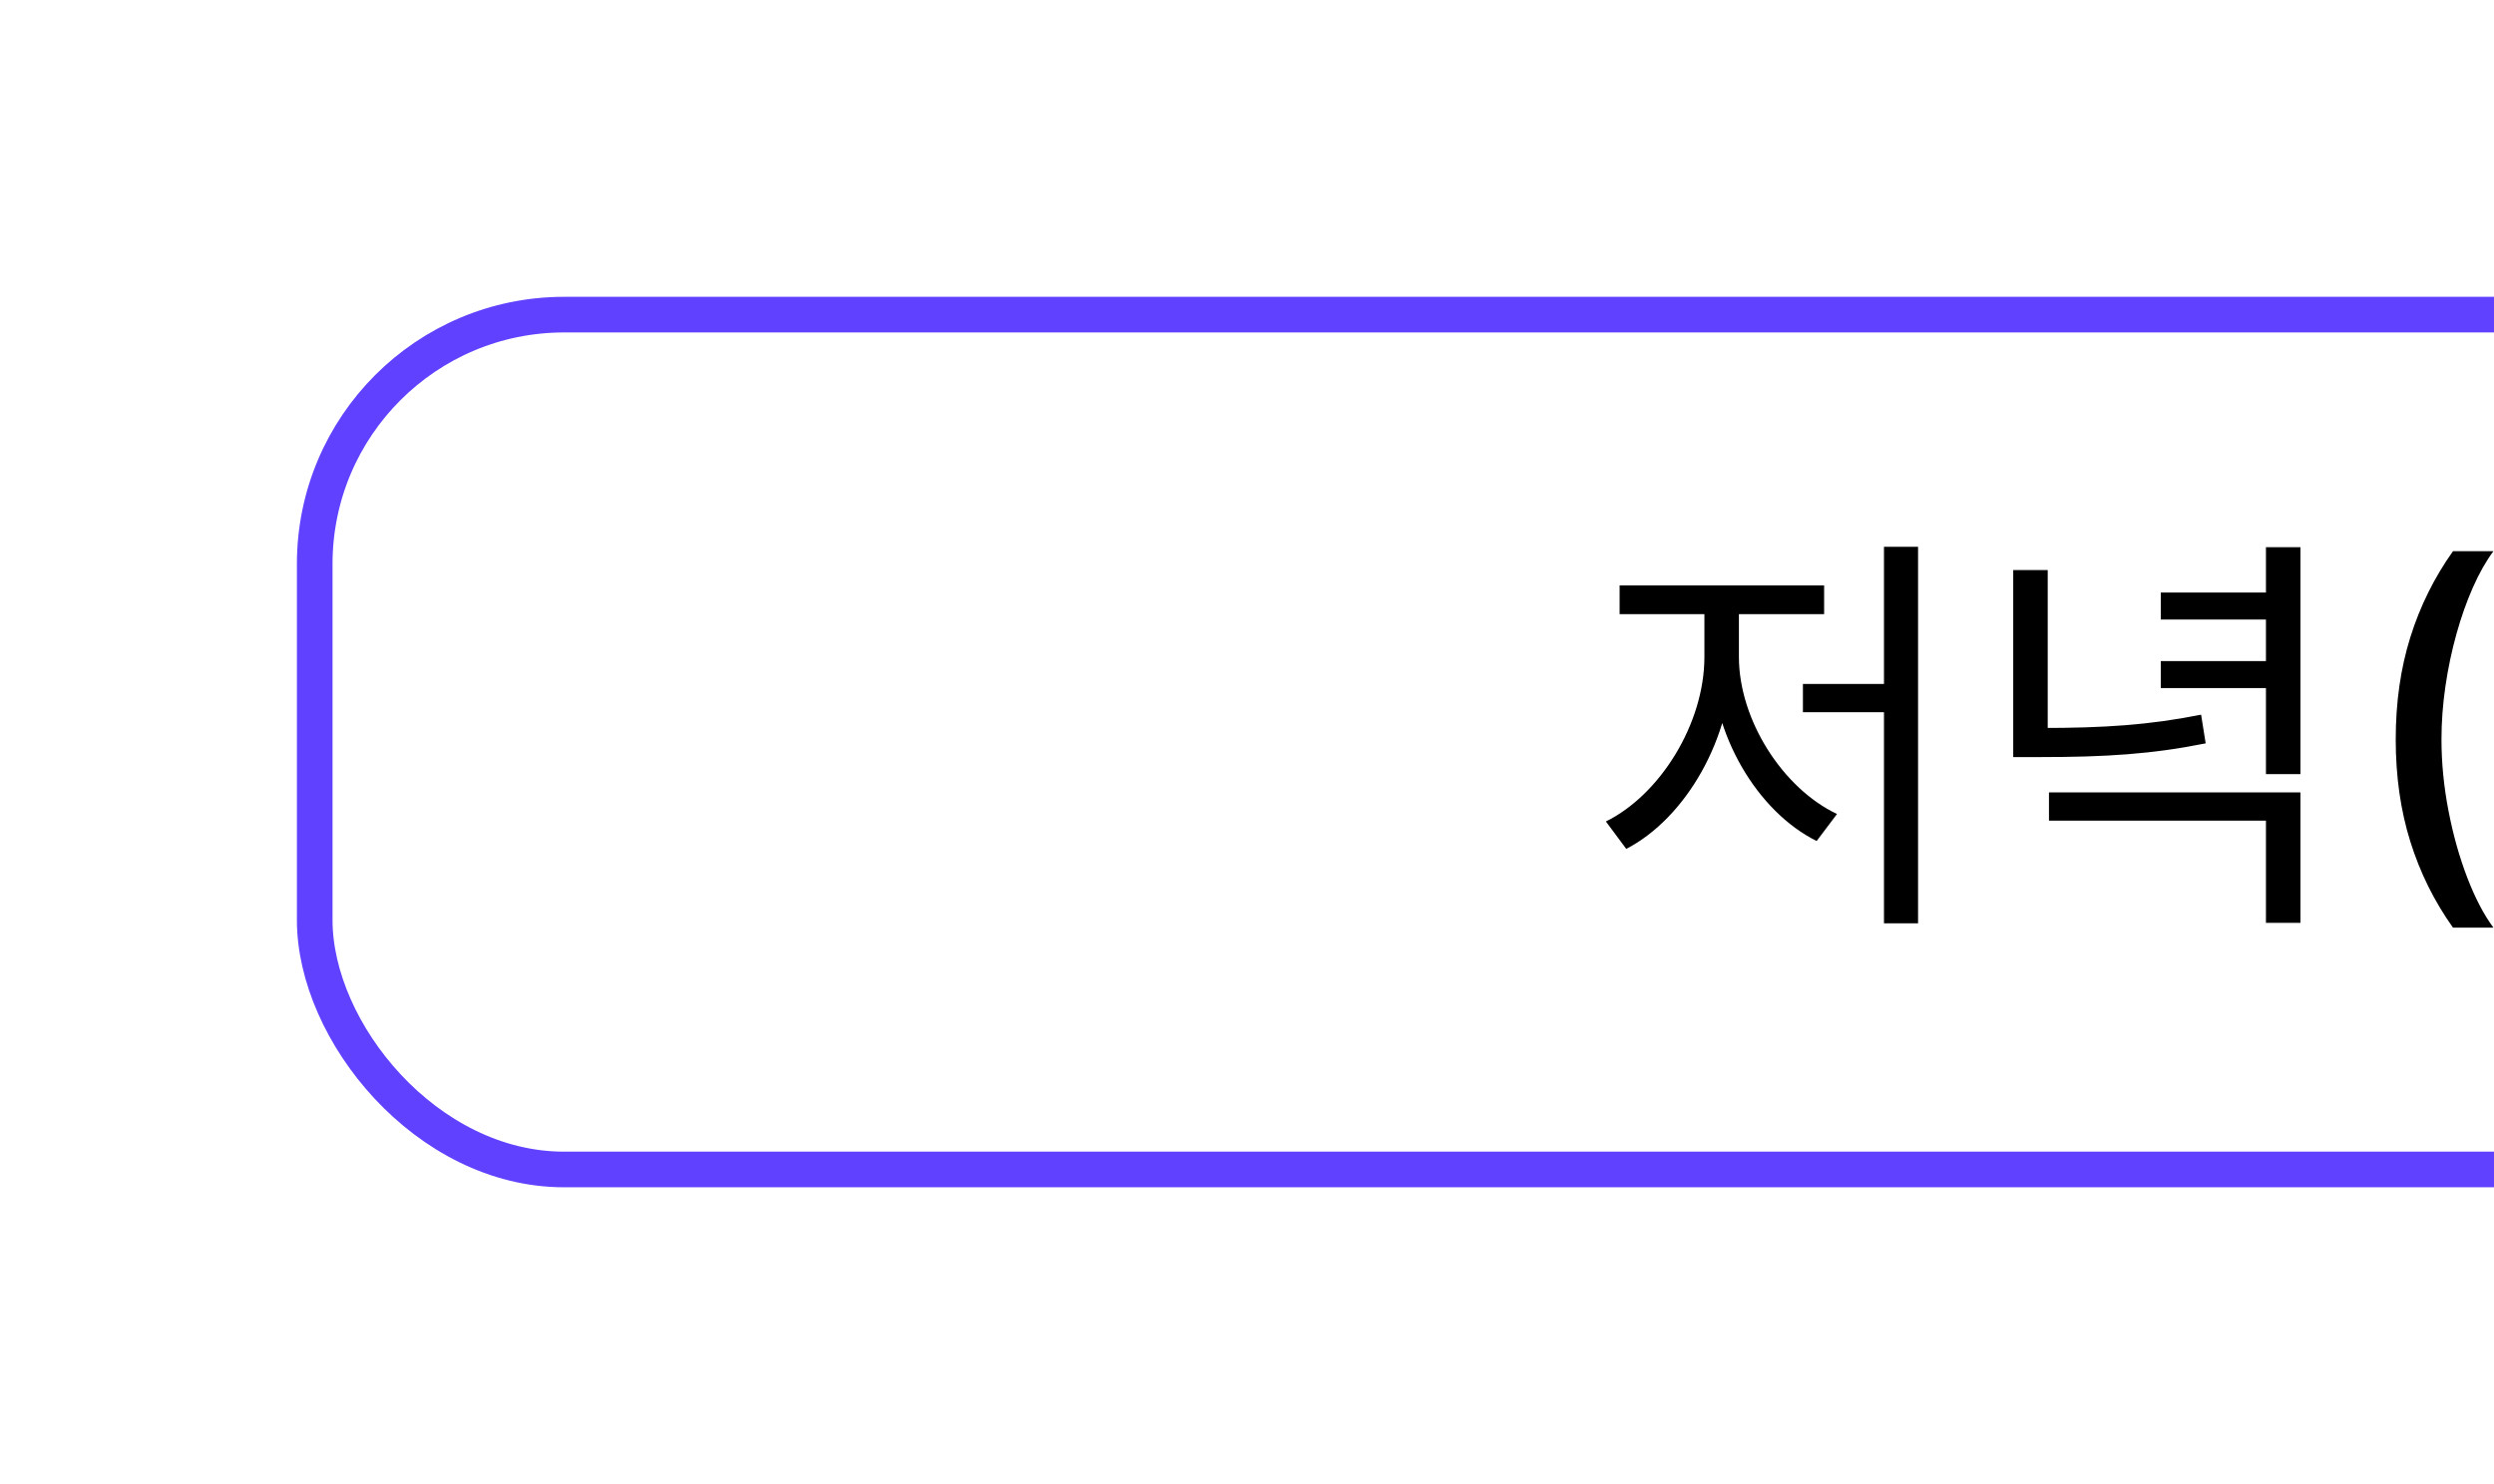 <svg width="84" height="50" viewBox="0 0 84 50" fill="none" xmlns="http://www.w3.org/2000/svg">
<g filter="url(#filter0_d_2462_874)">
<rect x="10" y="9" width="217" height="30" rx="9" fill="white"/>
<path d="M63.454 17.422H64.602V30.106H63.454V17.422ZM60.724 22.042H63.79V22.994H60.724V22.042ZM57.406 19.242H58.344V21.132C58.344 23.862 56.776 26.564 54.774 27.6L54.088 26.676C55.908 25.78 57.406 23.386 57.406 21.132V19.242ZM57.644 19.242H58.568V21.132C58.568 23.246 60.038 25.556 61.872 26.424L61.186 27.334C59.184 26.34 57.644 23.736 57.644 21.132V19.242ZM54.55 18.724H61.438V19.69H54.55V18.724ZM67.807 18.206H68.969V23.778H67.807V18.206ZM67.807 23.526H68.745C70.859 23.526 72.385 23.428 74.135 23.078L74.289 24.044C72.483 24.408 70.915 24.506 68.745 24.506H67.807V23.526ZM69.011 25.696H77.481V30.092H76.319V26.648H69.011V25.696ZM76.319 17.436H77.481V25.08H76.319V17.436ZM72.777 18.962H76.641V19.872H72.777V18.962ZM72.777 21.272H76.641V22.182H72.777V21.272ZM80.69 23.909C80.69 22.663 80.854 21.516 81.182 20.469C81.51 19.421 81.989 18.455 82.619 17.57H83.981C83.736 17.898 83.507 18.301 83.295 18.778C83.083 19.256 82.897 19.779 82.738 20.349C82.579 20.916 82.454 21.505 82.365 22.114C82.276 22.721 82.231 23.319 82.231 23.909C82.231 24.698 82.309 25.497 82.465 26.305C82.62 27.114 82.831 27.865 83.096 28.558C83.361 29.25 83.656 29.815 83.981 30.253H82.619C81.989 29.368 81.51 28.402 81.182 27.354C80.854 26.307 80.69 25.159 80.69 23.909ZM89.391 18.818V29H87.85V20.359H87.79L85.354 21.95V20.479L87.895 18.818H89.391ZM95.586 29.139C94.873 29.139 94.243 29.017 93.697 28.771C93.153 28.526 92.727 28.188 92.419 27.757C92.111 27.326 91.958 26.836 91.962 26.285C91.958 25.855 92.046 25.459 92.225 25.097C92.407 24.733 92.654 24.43 92.966 24.188C93.277 23.942 93.625 23.787 94.01 23.72V23.66C93.503 23.538 93.097 23.266 92.792 22.845C92.487 22.424 92.336 21.94 92.339 21.393C92.336 20.873 92.474 20.409 92.752 20.001C93.034 19.59 93.42 19.267 93.91 19.032C94.401 18.797 94.959 18.679 95.586 18.679C96.206 18.679 96.759 18.798 97.246 19.037C97.737 19.272 98.123 19.595 98.405 20.006C98.686 20.414 98.829 20.876 98.832 21.393C98.829 21.94 98.673 22.424 98.365 22.845C98.057 23.266 97.656 23.538 97.162 23.66V23.72C97.543 23.787 97.886 23.942 98.191 24.188C98.499 24.43 98.744 24.733 98.927 25.097C99.112 25.459 99.207 25.855 99.21 26.285C99.207 26.836 99.051 27.326 98.743 27.757C98.434 28.188 98.007 28.526 97.46 28.771C96.916 29.017 96.292 29.139 95.586 29.139ZM95.586 27.881C96.007 27.881 96.371 27.812 96.68 27.673C96.988 27.53 97.226 27.333 97.395 27.081C97.564 26.826 97.651 26.527 97.654 26.186C97.651 25.831 97.558 25.518 97.376 25.246C97.197 24.975 96.953 24.761 96.645 24.605C96.337 24.449 95.984 24.371 95.586 24.371C95.185 24.371 94.828 24.449 94.517 24.605C94.205 24.761 93.96 24.975 93.781 25.246C93.602 25.518 93.514 25.831 93.518 26.186C93.514 26.527 93.596 26.826 93.761 27.081C93.93 27.333 94.171 27.53 94.482 27.673C94.794 27.812 95.162 27.881 95.586 27.881ZM95.586 23.143C95.924 23.143 96.224 23.076 96.486 22.94C96.748 22.804 96.953 22.615 97.102 22.373C97.255 22.131 97.332 21.848 97.336 21.523C97.332 21.204 97.256 20.926 97.107 20.688C96.961 20.449 96.757 20.265 96.496 20.136C96.234 20.003 95.93 19.937 95.586 19.937C95.234 19.937 94.926 20.003 94.661 20.136C94.399 20.265 94.195 20.449 94.049 20.688C93.904 20.926 93.832 21.204 93.836 21.523C93.832 21.848 93.905 22.131 94.055 22.373C94.204 22.615 94.409 22.804 94.671 22.94C94.936 23.076 95.241 23.143 95.586 23.143ZM101.99 27.737C101.719 27.737 101.485 27.641 101.289 27.449C101.094 27.253 100.996 27.018 100.996 26.743C100.996 26.471 101.094 26.239 101.289 26.047C101.485 25.851 101.719 25.754 101.99 25.754C102.262 25.754 102.496 25.851 102.691 26.047C102.887 26.239 102.985 26.471 102.985 26.743C102.985 26.925 102.938 27.093 102.846 27.245C102.756 27.394 102.637 27.514 102.488 27.603C102.338 27.692 102.173 27.737 101.99 27.737ZM101.99 22.636C101.719 22.636 101.485 22.54 101.289 22.348C101.094 22.152 100.996 21.917 100.996 21.642C100.996 21.37 101.094 21.138 101.289 20.946C101.485 20.75 101.719 20.653 101.99 20.653C102.262 20.653 102.496 20.75 102.691 20.946C102.887 21.138 102.985 21.37 102.985 21.642C102.985 21.824 102.938 21.992 102.846 22.144C102.756 22.293 102.637 22.413 102.488 22.502C102.338 22.592 102.173 22.636 101.99 22.636ZM108.501 29.169C107.715 29.166 107.044 28.959 106.487 28.548C105.93 28.137 105.504 27.538 105.21 26.753C104.915 25.967 104.767 25.021 104.767 23.914C104.767 22.81 104.915 21.867 105.21 21.085C105.508 20.303 105.935 19.706 106.492 19.296C107.052 18.884 107.722 18.679 108.501 18.679C109.28 18.679 109.947 18.886 110.504 19.3C111.061 19.711 111.487 20.308 111.782 21.09C112.08 21.869 112.229 22.81 112.229 23.914C112.229 25.024 112.082 25.972 111.787 26.758C111.492 27.54 111.066 28.138 110.509 28.553C109.952 28.963 109.283 29.169 108.501 29.169ZM108.501 27.842C109.19 27.842 109.729 27.505 110.116 26.832C110.508 26.16 110.703 25.187 110.703 23.914C110.703 23.069 110.614 22.355 110.435 21.771C110.259 21.185 110.005 20.741 109.674 20.439C109.346 20.134 108.955 19.982 108.501 19.982C107.815 19.982 107.276 20.32 106.885 20.996C106.494 21.672 106.297 22.645 106.293 23.914C106.293 24.762 106.381 25.48 106.557 26.067C106.736 26.65 106.989 27.093 107.317 27.394C107.646 27.692 108.04 27.842 108.501 27.842ZM117.538 29.169C116.752 29.166 116.081 28.959 115.524 28.548C114.968 28.137 114.542 27.538 114.247 26.753C113.952 25.967 113.804 25.021 113.804 23.914C113.804 22.81 113.952 21.867 114.247 21.085C114.545 20.303 114.972 19.706 115.529 19.296C116.089 18.884 116.759 18.679 117.538 18.679C118.317 18.679 118.985 18.886 119.541 19.3C120.098 19.711 120.524 20.308 120.819 21.09C121.117 21.869 121.267 22.81 121.267 23.914C121.267 25.024 121.119 25.972 120.824 26.758C120.529 27.54 120.103 28.138 119.546 28.553C118.99 28.963 118.32 29.169 117.538 29.169ZM117.538 27.842C118.227 27.842 118.766 27.505 119.154 26.832C119.545 26.16 119.74 25.187 119.74 23.914C119.74 23.069 119.651 22.355 119.472 21.771C119.296 21.185 119.043 20.741 118.711 20.439C118.383 20.134 117.992 19.982 117.538 19.982C116.852 19.982 116.313 20.32 115.922 20.996C115.531 21.672 115.334 22.645 115.33 23.914C115.33 24.762 115.418 25.48 115.594 26.067C115.773 26.65 116.026 27.093 116.355 27.394C116.683 27.692 117.077 27.842 117.538 27.842ZM126.879 25.033C126.866 24.459 126.951 23.989 127.133 23.621C127.319 23.253 127.567 22.981 127.879 22.805C128.19 22.626 128.533 22.537 128.908 22.537C129.239 22.537 129.546 22.608 129.828 22.751C130.109 22.89 130.431 23.119 130.792 23.437C131.017 23.632 131.201 23.775 131.344 23.864C131.486 23.951 131.646 23.994 131.821 23.994C132.09 23.994 132.303 23.894 132.463 23.695C132.625 23.493 132.703 23.195 132.696 22.8H133.954C133.967 23.377 133.881 23.849 133.695 24.217C133.513 24.585 133.265 24.857 132.95 25.033C132.638 25.208 132.297 25.296 131.926 25.296C131.591 25.296 131.283 25.225 131.001 25.082C130.719 24.937 130.399 24.708 130.041 24.396C129.809 24.194 129.624 24.052 129.485 23.969C129.345 23.883 129.188 23.84 129.012 23.84C128.757 23.84 128.545 23.932 128.376 24.118C128.21 24.3 128.131 24.605 128.137 25.033H126.879ZM139.765 29V27.886L143.21 24.317C143.578 23.929 143.881 23.589 144.12 23.298C144.362 23.003 144.542 22.723 144.662 22.457C144.781 22.192 144.841 21.91 144.841 21.612C144.841 21.274 144.761 20.983 144.602 20.737C144.443 20.489 144.226 20.298 143.951 20.166C143.676 20.03 143.366 19.962 143.021 19.962C142.656 19.962 142.338 20.036 142.066 20.185C141.795 20.334 141.586 20.545 141.44 20.817C141.294 21.088 141.221 21.407 141.221 21.771H139.755C139.755 21.151 139.897 20.61 140.182 20.146C140.467 19.682 140.858 19.322 141.355 19.067C141.853 18.808 142.418 18.679 143.051 18.679C143.69 18.679 144.254 18.807 144.741 19.062C145.232 19.314 145.614 19.658 145.89 20.096C146.165 20.53 146.302 21.021 146.302 21.567C146.302 21.945 146.231 22.315 146.088 22.676C145.949 23.037 145.706 23.44 145.358 23.884C145.01 24.325 144.526 24.86 143.906 25.49L141.882 27.608V27.683H146.466V29H139.765ZM151.895 29.139C151.212 29.139 150.603 29.021 150.066 28.786C149.532 28.551 149.109 28.224 148.798 27.807C148.49 27.386 148.324 26.899 148.301 26.345H149.862C149.882 26.647 149.983 26.909 150.165 27.131C150.351 27.349 150.593 27.518 150.891 27.638C151.189 27.757 151.521 27.817 151.885 27.817C152.286 27.817 152.641 27.747 152.949 27.608C153.261 27.469 153.504 27.275 153.68 27.026C153.856 26.774 153.944 26.484 153.944 26.156C153.944 25.815 153.856 25.515 153.68 25.256C153.508 24.995 153.254 24.789 152.919 24.64C152.588 24.491 152.187 24.416 151.716 24.416H150.856V23.163H151.716C152.094 23.163 152.426 23.095 152.711 22.959C152.999 22.824 153.224 22.635 153.387 22.393C153.549 22.148 153.63 21.861 153.63 21.533C153.63 21.218 153.559 20.944 153.417 20.712C153.277 20.477 153.078 20.293 152.82 20.16C152.565 20.028 152.263 19.962 151.915 19.962C151.584 19.962 151.274 20.023 150.985 20.146C150.7 20.265 150.468 20.437 150.289 20.663C150.11 20.885 150.014 21.151 150.001 21.463H148.515C148.531 20.913 148.694 20.429 149.002 20.011C149.313 19.594 149.724 19.267 150.235 19.032C150.745 18.797 151.312 18.679 151.935 18.679C152.588 18.679 153.151 18.807 153.625 19.062C154.103 19.314 154.471 19.65 154.729 20.071C154.991 20.492 155.12 20.953 155.117 21.453C155.12 22.023 154.961 22.507 154.64 22.905C154.321 23.303 153.897 23.569 153.367 23.705V23.785C154.043 23.887 154.567 24.156 154.938 24.59C155.312 25.024 155.498 25.563 155.495 26.206C155.498 26.766 155.342 27.268 155.027 27.712C154.716 28.157 154.29 28.506 153.75 28.761C153.209 29.013 152.591 29.139 151.895 29.139ZM158.373 27.737C158.101 27.737 157.868 27.641 157.672 27.449C157.477 27.253 157.379 27.018 157.379 26.743C157.379 26.471 157.477 26.239 157.672 26.047C157.868 25.851 158.101 25.754 158.373 25.754C158.645 25.754 158.879 25.851 159.074 26.047C159.27 26.239 159.368 26.471 159.368 26.743C159.368 26.925 159.321 27.093 159.228 27.245C159.139 27.394 159.02 27.514 158.87 27.603C158.721 27.692 158.556 27.737 158.373 27.737ZM158.373 22.636C158.101 22.636 157.868 22.54 157.672 22.348C157.477 22.152 157.379 21.917 157.379 21.642C157.379 21.37 157.477 21.138 157.672 20.946C157.868 20.75 158.101 20.653 158.373 20.653C158.645 20.653 158.879 20.75 159.074 20.946C159.27 21.138 159.368 21.37 159.368 21.642C159.368 21.824 159.321 21.992 159.228 22.144C159.139 22.293 159.02 22.413 158.87 22.502C158.721 22.592 158.556 22.636 158.373 22.636ZM164.7 29.139C164.076 29.139 163.516 29.02 163.019 28.781C162.525 28.539 162.131 28.208 161.836 27.787C161.541 27.366 161.384 26.885 161.364 26.345H162.855C162.892 26.783 163.085 27.142 163.437 27.424C163.788 27.706 164.209 27.847 164.7 27.847C165.091 27.847 165.437 27.757 165.739 27.578C166.044 27.396 166.282 27.146 166.455 26.827C166.63 26.509 166.718 26.146 166.718 25.739C166.718 25.324 166.629 24.955 166.45 24.63C166.271 24.305 166.024 24.05 165.709 23.864C165.397 23.679 165.039 23.584 164.635 23.581C164.327 23.581 164.017 23.634 163.705 23.74C163.394 23.846 163.142 23.985 162.95 24.158L161.543 23.949L162.114 18.818H167.712V20.136H163.392L163.069 22.984H163.129C163.327 22.792 163.591 22.631 163.919 22.502C164.25 22.373 164.605 22.308 164.983 22.308C165.603 22.308 166.155 22.456 166.638 22.751C167.126 23.046 167.509 23.448 167.787 23.959C168.069 24.466 168.208 25.049 168.205 25.709C168.208 26.368 168.059 26.957 167.757 27.474C167.459 27.991 167.045 28.398 166.514 28.697C165.987 28.992 165.382 29.139 164.7 29.139ZM173.406 18.679C173.86 18.682 174.308 18.765 174.748 18.928C175.189 19.09 175.587 19.355 175.942 19.723C176.3 20.091 176.585 20.588 176.797 21.215C177.012 21.838 177.122 22.613 177.125 23.541C177.125 24.433 177.035 25.227 176.856 25.923C176.677 26.615 176.421 27.2 176.086 27.678C175.754 28.155 175.352 28.518 174.878 28.766C174.404 29.015 173.87 29.139 173.277 29.139C172.67 29.139 172.132 29.02 171.661 28.781C171.19 28.543 170.808 28.213 170.513 27.792C170.218 27.368 170.034 26.88 169.961 26.33H171.477C171.577 26.768 171.779 27.122 172.084 27.394C172.392 27.663 172.79 27.797 173.277 27.797C174.023 27.797 174.604 27.472 175.022 26.822C175.439 26.169 175.65 25.258 175.653 24.088H175.574C175.401 24.373 175.186 24.618 174.927 24.824C174.672 25.029 174.385 25.188 174.067 25.301C173.749 25.414 173.409 25.47 173.048 25.47C172.461 25.47 171.928 25.326 171.447 25.038C170.967 24.749 170.584 24.353 170.299 23.849C170.014 23.346 169.871 22.771 169.871 22.124C169.871 21.481 170.017 20.898 170.309 20.374C170.604 19.851 171.015 19.436 171.542 19.131C172.072 18.823 172.693 18.672 173.406 18.679ZM173.411 19.972C173.023 19.972 172.674 20.068 172.362 20.26C172.054 20.449 171.81 20.706 171.631 21.03C171.452 21.352 171.363 21.71 171.363 22.104C171.363 22.499 171.449 22.857 171.621 23.178C171.797 23.496 172.036 23.75 172.337 23.939C172.642 24.125 172.99 24.217 173.381 24.217C173.673 24.217 173.945 24.161 174.197 24.048C174.448 23.936 174.669 23.78 174.858 23.581C175.047 23.379 175.194 23.15 175.3 22.895C175.406 22.64 175.459 22.371 175.459 22.09C175.459 21.715 175.37 21.367 175.191 21.046C175.015 20.724 174.773 20.465 174.465 20.27C174.157 20.071 173.805 19.972 173.411 19.972ZM181.799 23.909C181.799 25.159 181.635 26.307 181.307 27.354C180.979 28.402 180.5 29.368 179.87 30.253H178.508C178.753 29.925 178.982 29.522 179.194 29.045C179.406 28.567 179.592 28.046 179.751 27.479C179.91 26.909 180.034 26.319 180.124 25.709C180.213 25.099 180.258 24.499 180.258 23.909C180.258 23.124 180.18 22.326 180.025 21.518C179.869 20.709 179.658 19.958 179.393 19.266C179.128 18.573 178.833 18.008 178.508 17.57H179.87C180.5 18.455 180.979 19.421 181.307 20.469C181.635 21.516 181.799 22.663 181.799 23.909Z" fill="black"/>
<rect x="10.6" y="9.6" width="215.8" height="28.8" rx="8.4" stroke="#6041FF" stroke-width="1.2"/>
</g>
<defs>
<filter id="filter0_d_2462_874" x="0" y="0" width="237" height="50" filterUnits="userSpaceOnUse" color-interpolation-filters="sRGB">
<feFlood flood-opacity="0" result="BackgroundImageFix"/>
<feColorMatrix in="SourceAlpha" type="matrix" values="0 0 0 0 0 0 0 0 0 0 0 0 0 0 0 0 0 0 127 0" result="hardAlpha"/>
<feOffset dy="1"/>
<feGaussianBlur stdDeviation="5"/>
<feComposite in2="hardAlpha" operator="out"/>
<feColorMatrix type="matrix" values="0 0 0 0 0 0 0 0 0 0 0 0 0 0 0 0 0 0 0.15 0"/>
<feBlend mode="normal" in2="BackgroundImageFix" result="effect1_dropShadow_2462_874"/>
<feBlend mode="normal" in="SourceGraphic" in2="effect1_dropShadow_2462_874" result="shape"/>
</filter>
</defs>
</svg>

